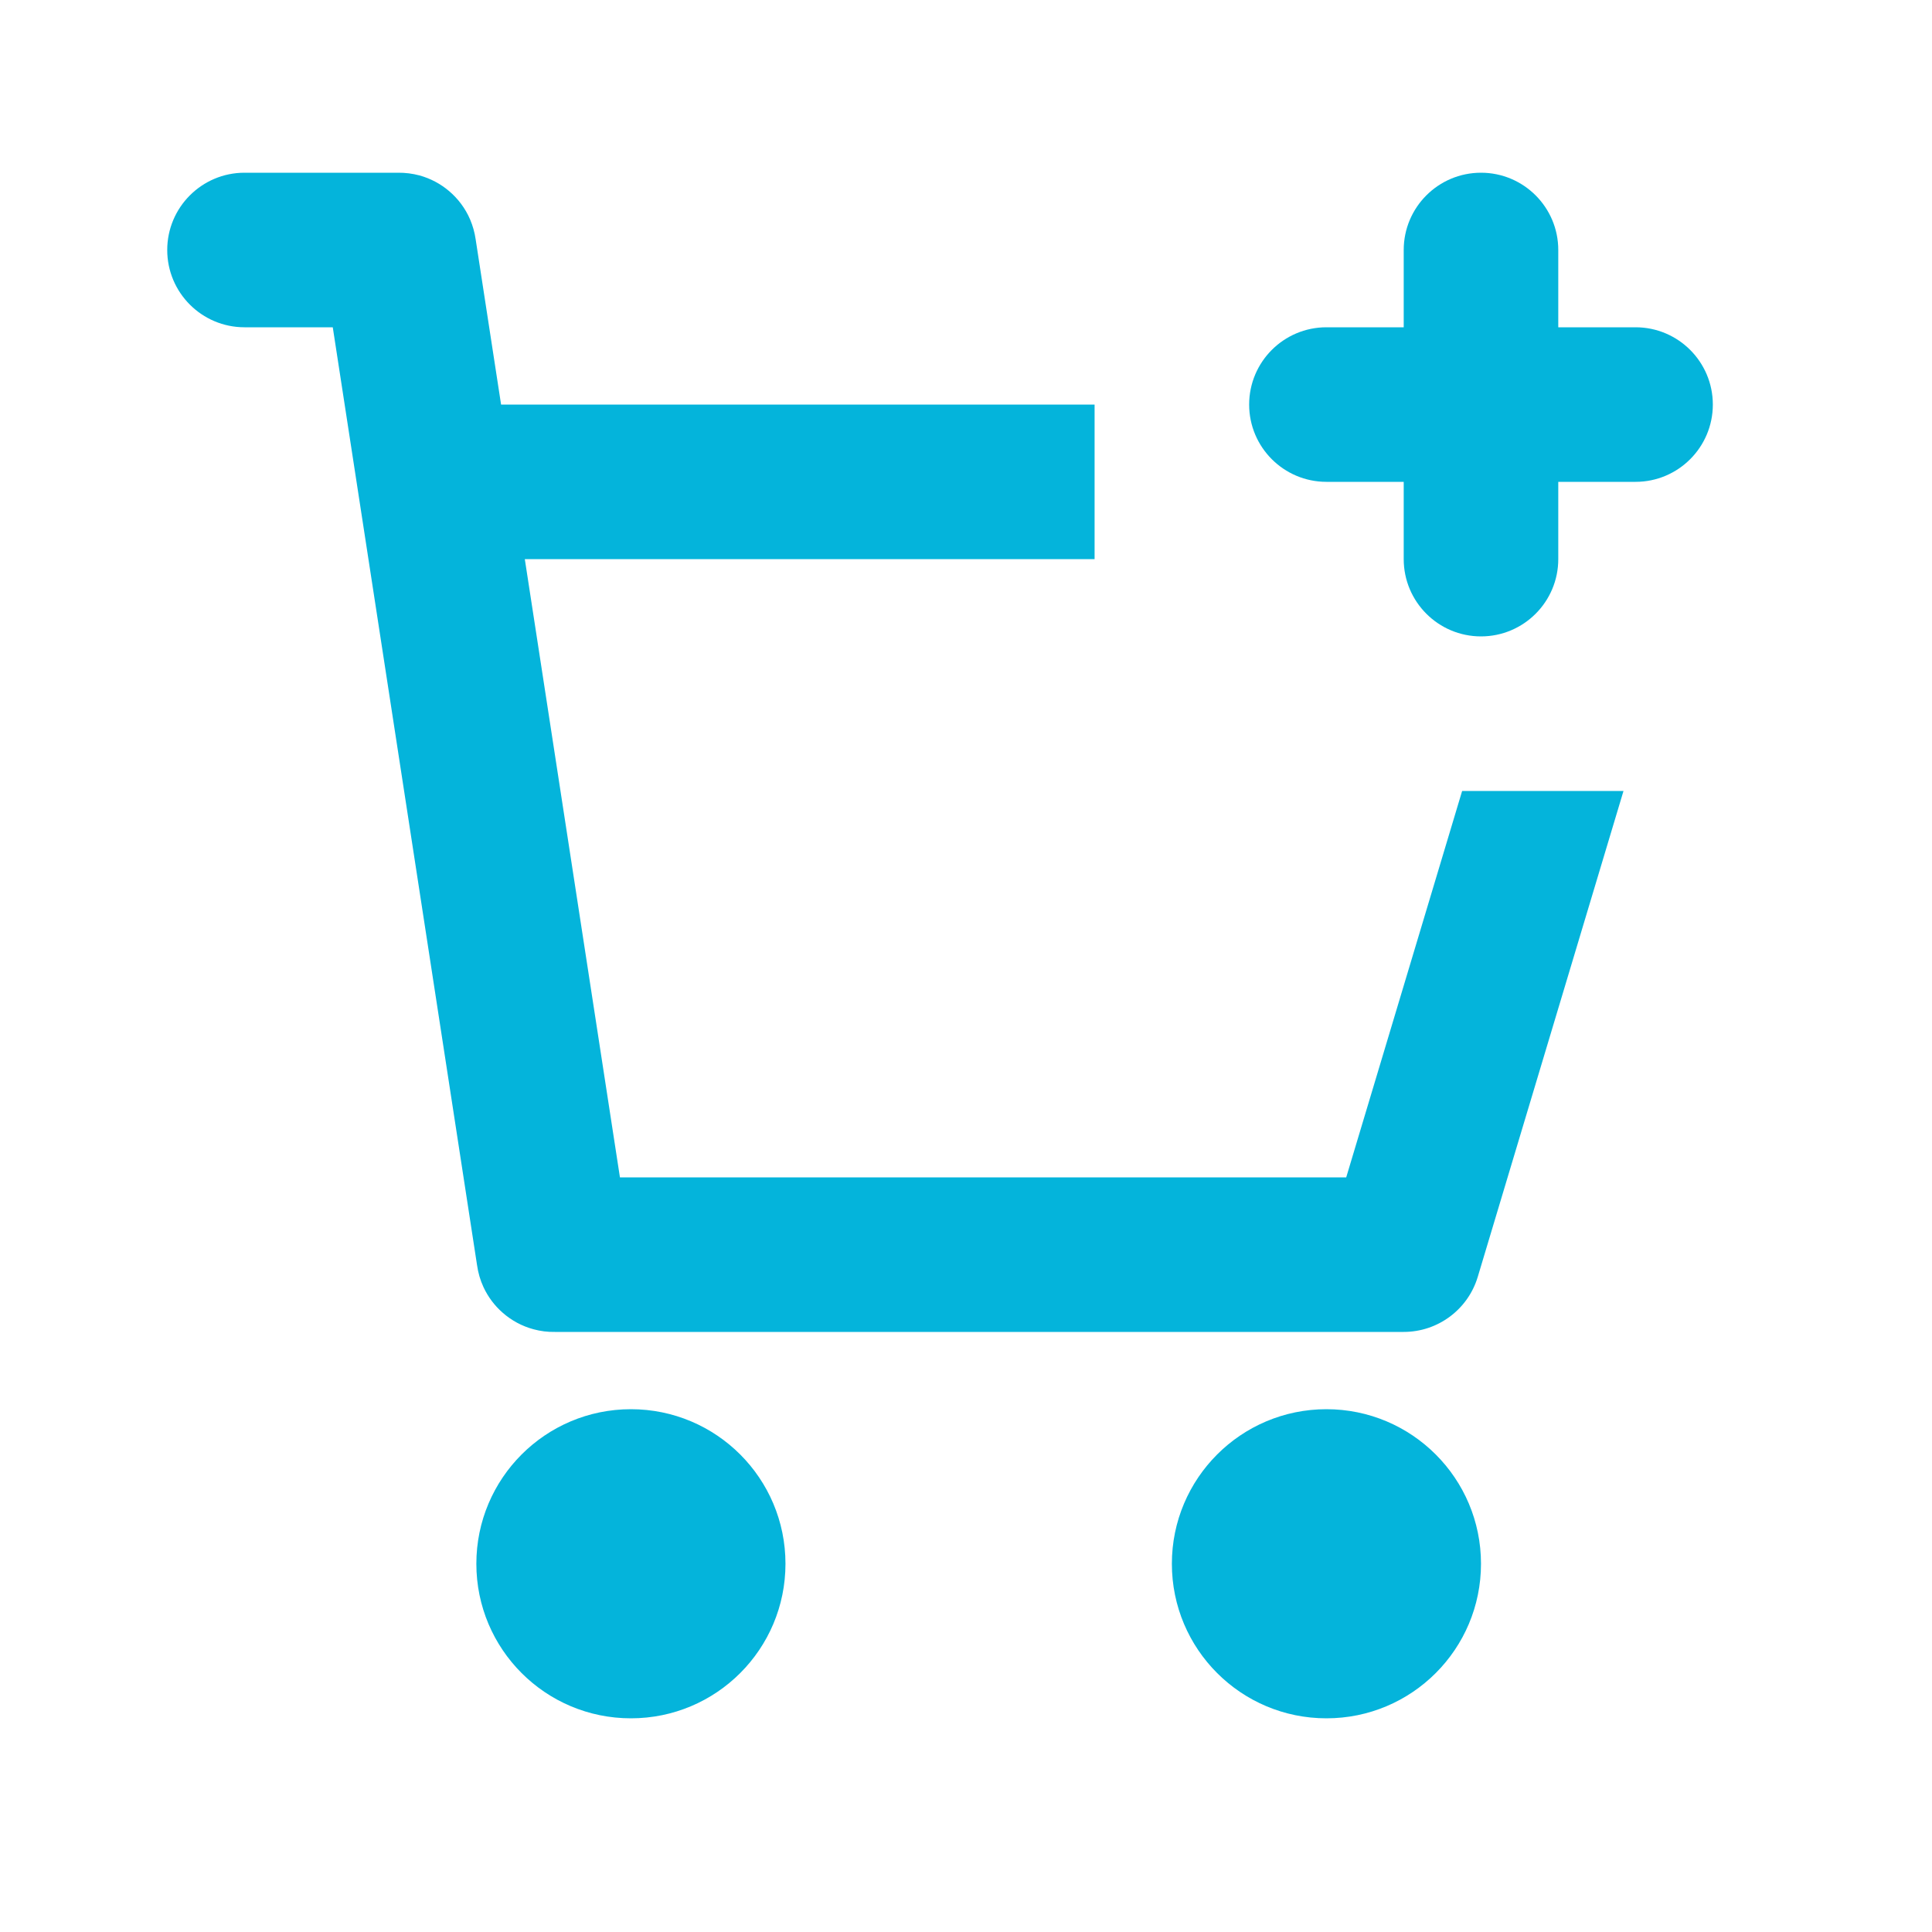 <svg width="25" height="25" viewBox="0 0 25 25" fill="none" xmlns="http://www.w3.org/2000/svg">
<g id="shopping-cart-add">
<g id="Icon">
<path d="M6.173 16.371L4.306 4.235H3.164C2.612 4.235 2.164 3.787 2.164 3.235C2.164 2.683 2.612 2.235 3.164 2.235H5.149C5.245 2.234 5.338 2.246 5.428 2.27C5.57 2.309 5.699 2.378 5.808 2.47C5.926 2.569 6.022 2.696 6.084 2.842C6.118 2.922 6.142 3.008 6.155 3.097L6.484 5.235H14.164V7.235H6.791L8.022 15.235H17.42L18.92 10.235H21.008L19.122 16.523C18.995 16.945 18.606 17.235 18.164 17.235H7.18C7.085 17.237 6.993 17.225 6.905 17.201C6.755 17.161 6.619 17.087 6.505 16.987C6.401 16.896 6.316 16.784 6.256 16.655C6.215 16.566 6.187 16.471 6.173 16.371Z" fill="#04B4DB"/>
<path d="M10.164 20.235C10.164 21.34 9.269 22.235 8.164 22.235C7.059 22.235 6.164 21.34 6.164 20.235C6.164 19.131 7.059 18.235 8.164 18.235C9.269 18.235 10.164 19.131 10.164 20.235Z" fill="#04B4DB"/>
<path d="M19.164 20.235C19.164 21.34 18.269 22.235 17.164 22.235C16.059 22.235 15.164 21.34 15.164 20.235C15.164 19.131 16.059 18.235 17.164 18.235C18.269 18.235 19.164 19.131 19.164 20.235Z" fill="#04B4DB"/>
<path d="M19.164 2.235C19.716 2.235 20.164 2.683 20.164 3.235V4.235H21.164C21.716 4.235 22.164 4.683 22.164 5.235C22.164 5.787 21.716 6.235 21.164 6.235H20.164V7.235C20.164 7.787 19.716 8.235 19.164 8.235C18.612 8.235 18.164 7.787 18.164 7.235V6.235H17.164C16.612 6.235 16.164 5.787 16.164 5.235C16.164 4.683 16.612 4.235 17.164 4.235H18.164V3.235C18.164 2.683 18.612 2.235 19.164 2.235Z" fill="#04B4DB"/>
</g>
</g>
</svg>
